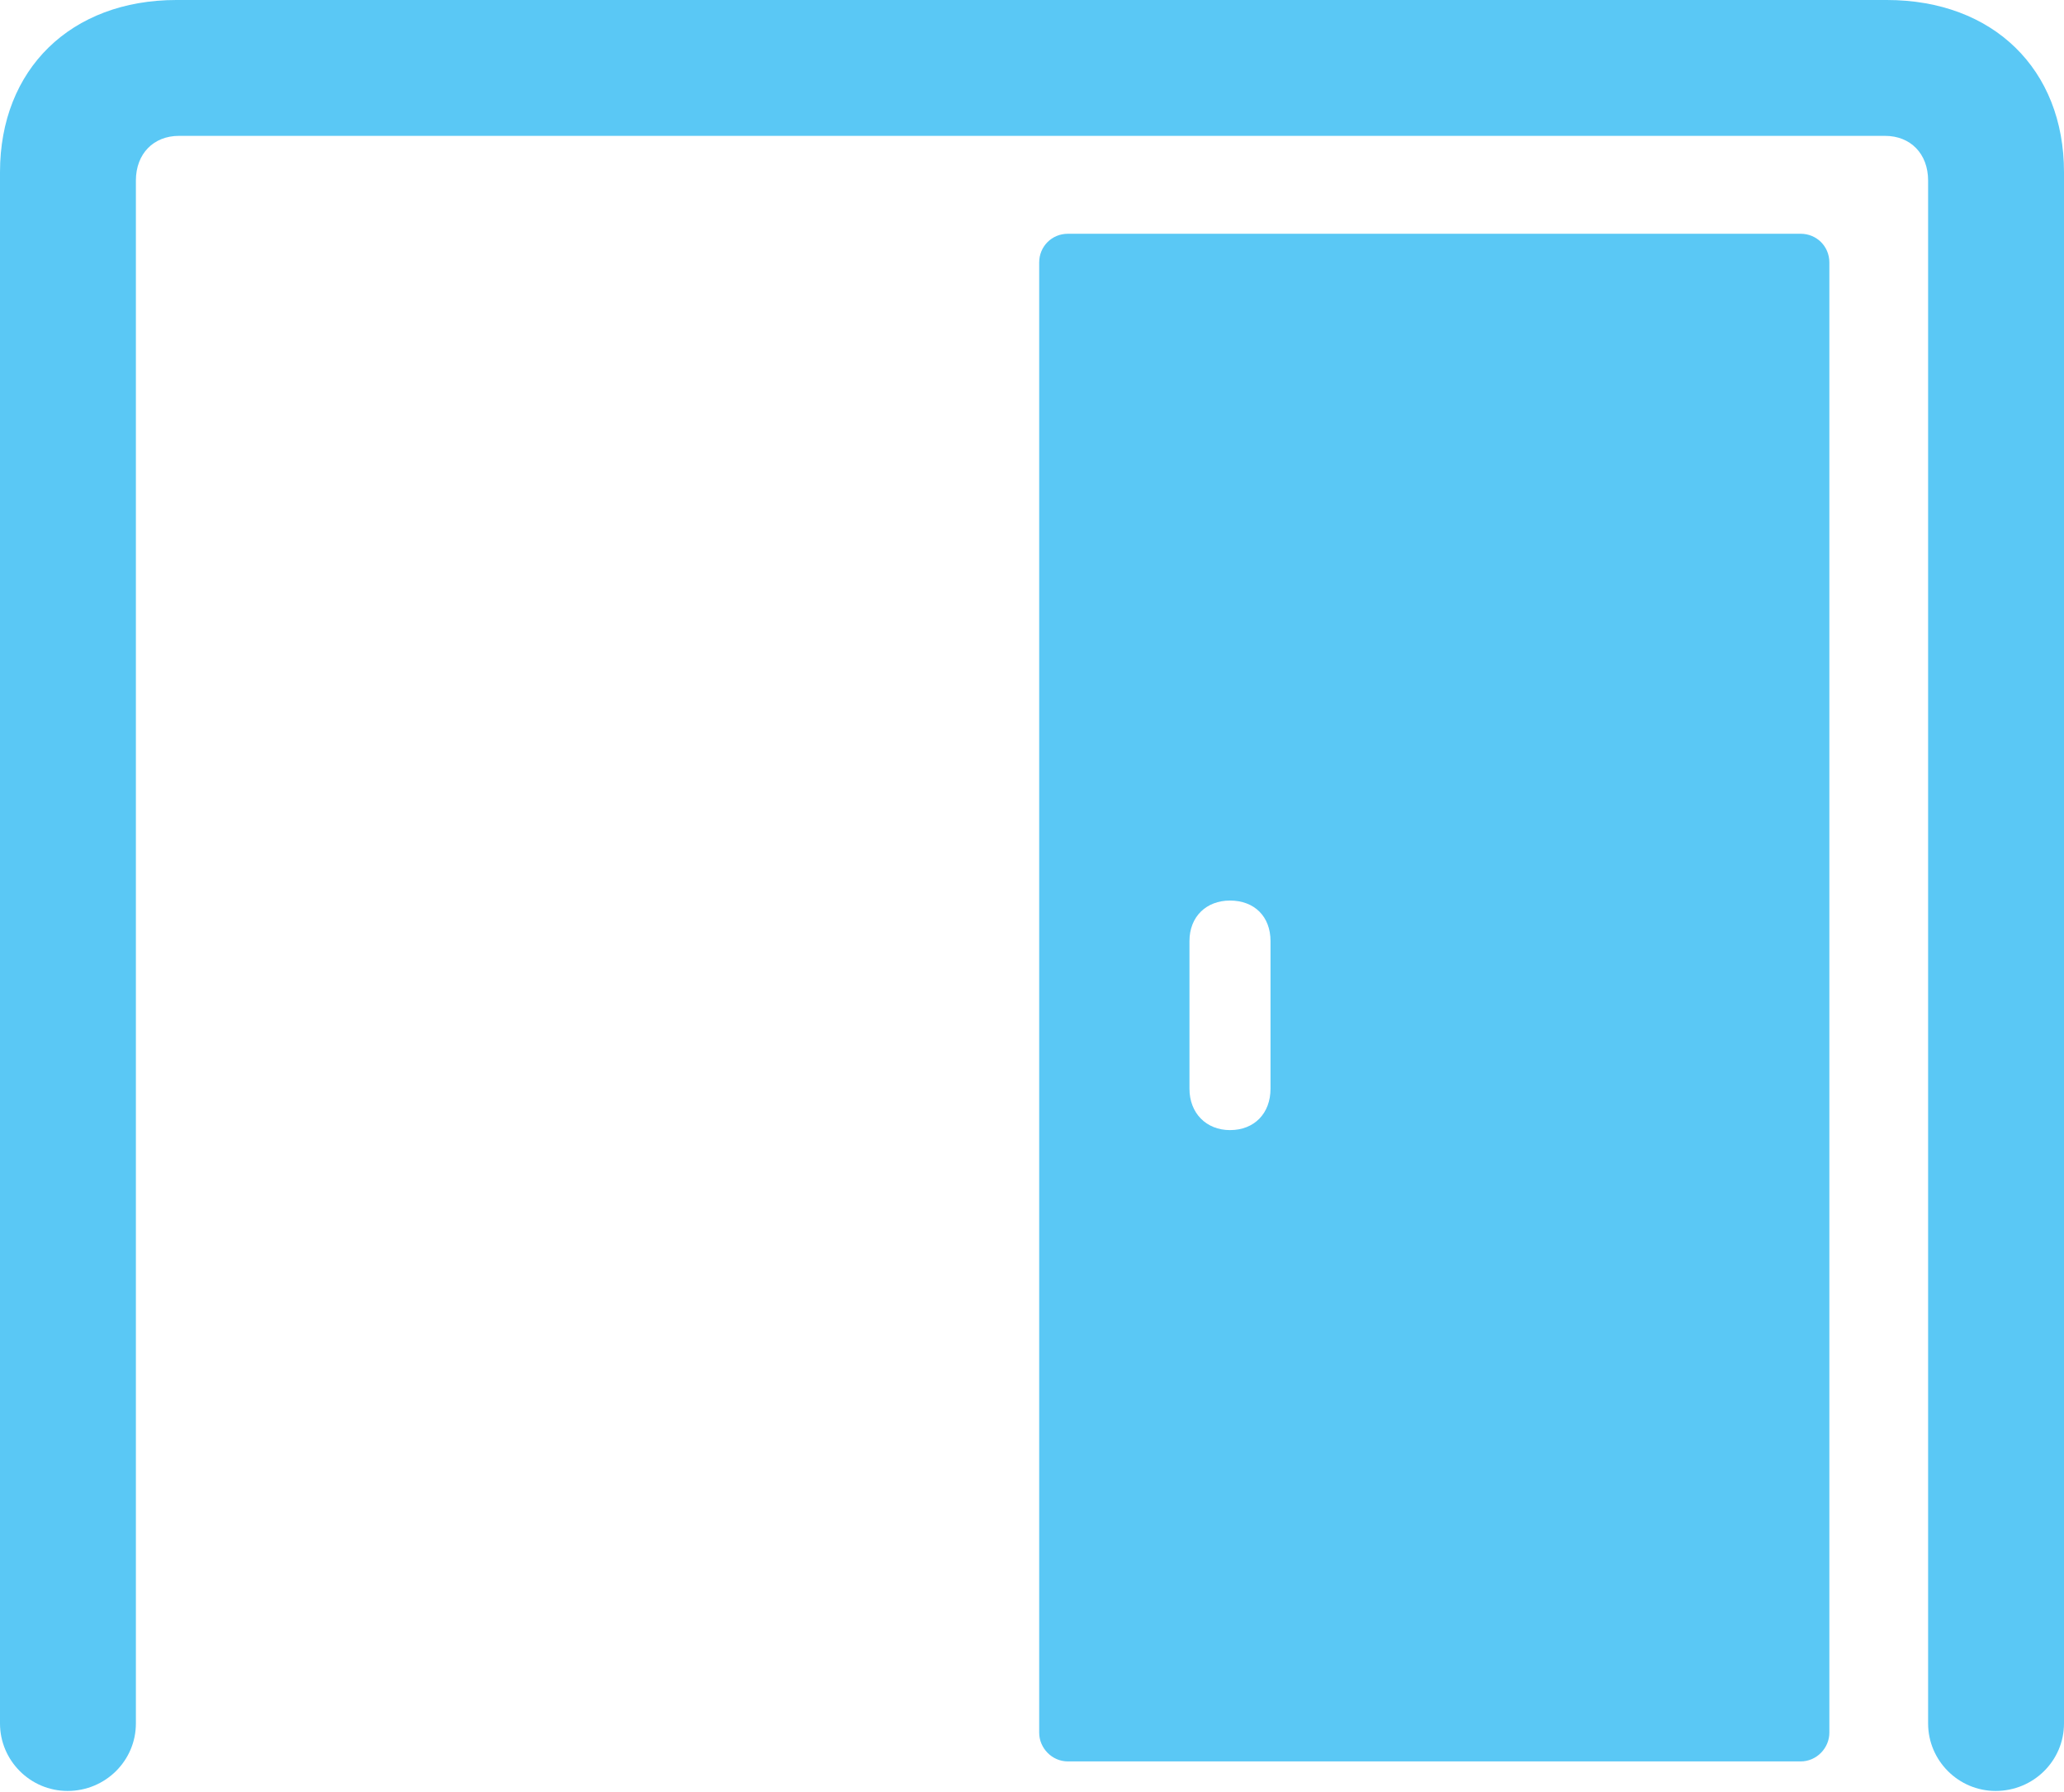 <?xml version="1.0" encoding="UTF-8"?>
<!--Generator: Apple Native CoreSVG 175.5-->
<!DOCTYPE svg
PUBLIC "-//W3C//DTD SVG 1.1//EN"
       "http://www.w3.org/Graphics/SVG/1.1/DTD/svg11.dtd">
<svg version="1.1" xmlns="http://www.w3.org/2000/svg" xmlns:xlink="http://www.w3.org/1999/xlink" width="29.846" height="25.916">
 <g>
  <rect height="25.916" opacity="0" width="29.846" x="0" y="0"/>
  <path d="M0.977 25.903C1.526 25.903 1.965 25.464 1.965 24.927L1.965 2.612C1.965 2.222 2.222 1.965 2.588 1.965L27.258 1.965C27.625 1.965 27.881 2.222 27.881 2.612L27.881 24.927C27.881 25.464 28.32 25.903 28.857 25.903C29.407 25.903 29.846 25.464 29.846 24.927L29.846 2.49C29.846 1.001 28.821 0 27.283 0L2.551 0C1.025 0 0 1.001 0 2.49L0 24.927C0 25.464 0.439 25.903 0.977 25.903ZM15.442 25.476L26.038 25.476C26.27 25.476 26.453 25.281 26.453 25.061L26.453 3.796C26.453 3.564 26.27 3.381 26.038 3.381L15.442 3.381C15.21 3.381 15.027 3.564 15.027 3.796L15.027 25.061C15.027 25.281 15.21 25.476 15.442 25.476ZM17.786 16.345C17.444 16.345 17.2 16.101 17.2 15.747L17.2 13.611C17.2 13.257 17.444 13.025 17.786 13.025C18.14 13.025 18.372 13.257 18.372 13.611L18.372 15.747C18.372 16.101 18.14 16.345 17.786 16.345Z" fill="#5ac8f5"/>
 </g>
</svg>
